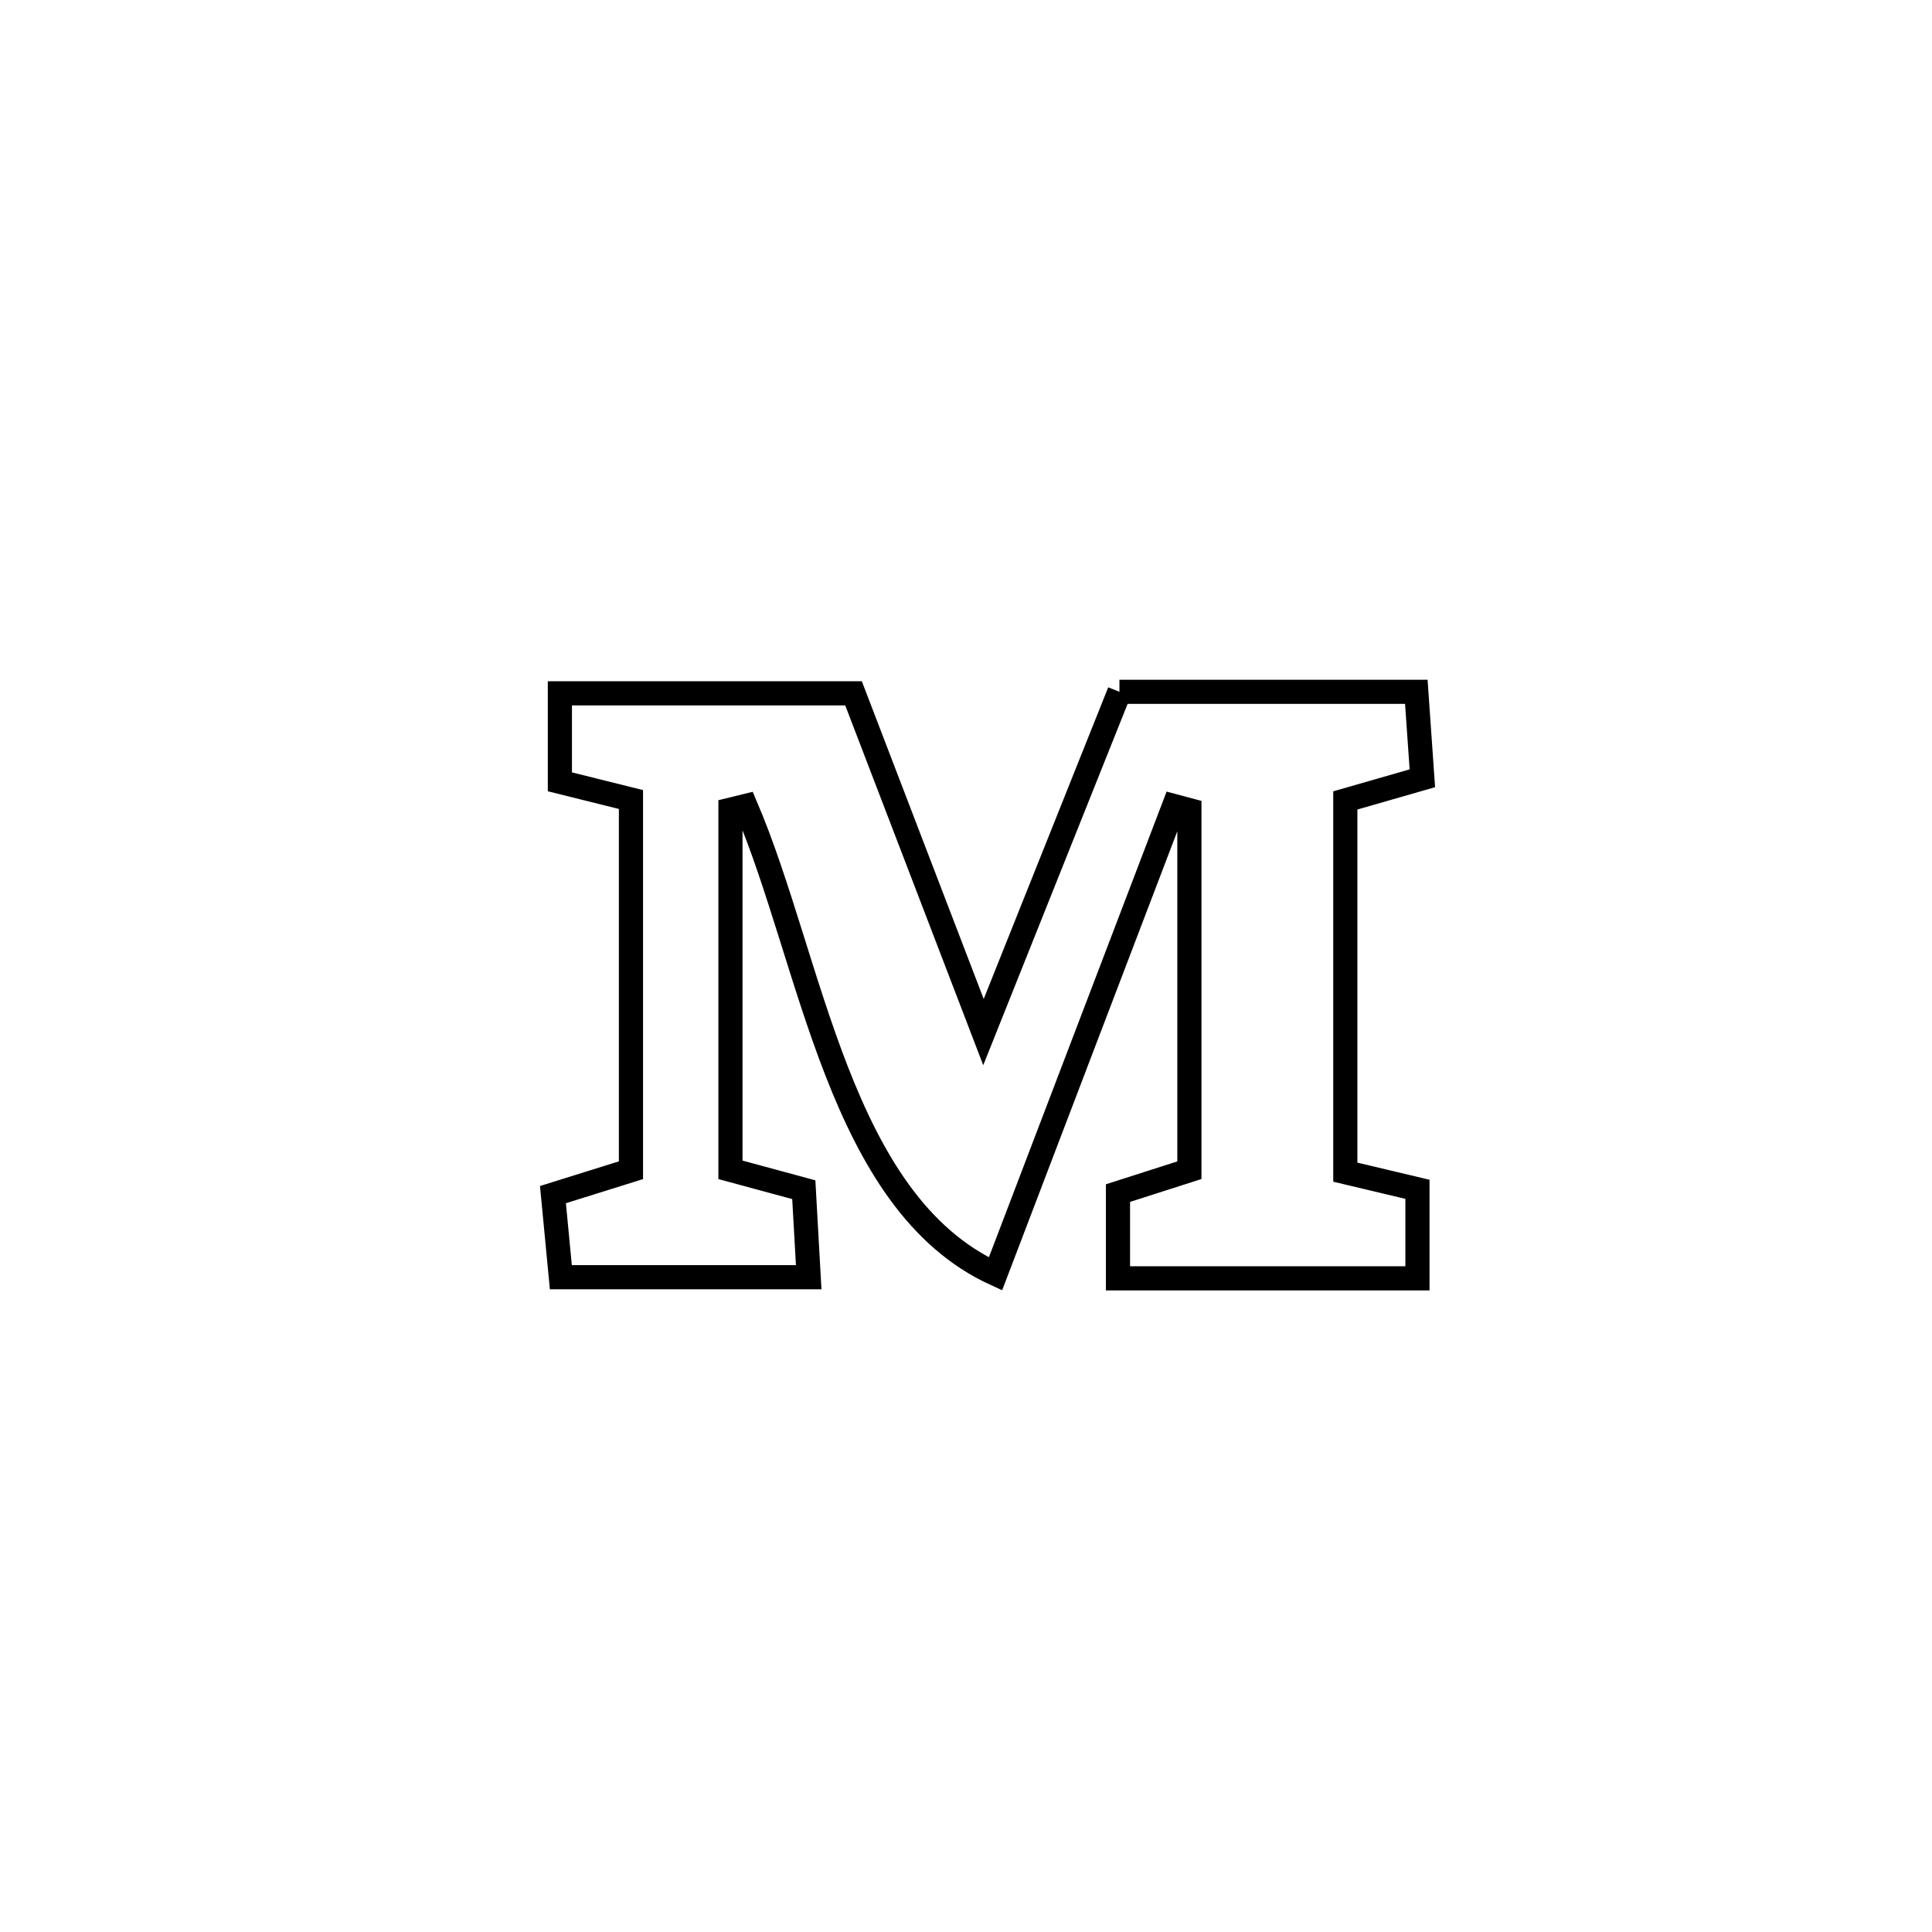 <svg xmlns="http://www.w3.org/2000/svg" viewBox="0.0 0.0 24.0 24.0" height="200px" width="200px"><path fill="none" stroke="black" stroke-width=".3" stroke-opacity="1.0"  filling="0" d="M13.906 8.594 L13.906 8.594 C15.135 8.594 16.365 8.594 17.594 8.594 L17.594 8.594 C17.619 8.952 17.644 9.31 17.669 9.668 L17.669 9.668 C17.35 9.759 17.031 9.851 16.712 9.943 L16.712 9.943 C16.712 11.482 16.712 13.022 16.712 14.561 L16.712 14.561 C17.01 14.632 17.309 14.703 17.608 14.774 L17.608 14.774 C17.608 15.143 17.608 15.511 17.608 15.88 L17.608 15.88 C16.368 15.88 15.128 15.88 13.888 15.88 L13.888 15.88 C13.888 15.527 13.888 15.174 13.888 14.821 L13.888 14.821 C14.184 14.726 14.479 14.632 14.775 14.537 L14.775 14.537 C14.775 13.046 14.775 11.555 14.775 10.064 L14.775 10.064 C14.712 10.047 14.648 10.03 14.584 10.013 L14.584 10.013 C13.845 11.95 13.105 13.888 12.366 15.825 L12.366 15.825 C10.421 14.936 10.087 11.94 9.263 10.013 L9.263 10.013 C9.2 10.029 9.137 10.044 9.074 10.059 L9.074 10.059 C9.074 11.55 9.074 13.041 9.074 14.532 L9.074 14.532 C9.378 14.614 9.681 14.697 9.985 14.779 L9.985 14.779 C10.005 15.142 10.026 15.504 10.046 15.866 L10.046 15.866 C10.011 15.866 6.979 15.866 6.967 15.866 L6.967 15.866 C6.934 15.524 6.902 15.182 6.869 14.84 L6.869 14.84 C7.192 14.739 7.515 14.638 7.838 14.537 L7.838 14.537 C7.838 13.002 7.838 11.467 7.838 9.932 L7.838 9.932 C7.543 9.859 7.249 9.785 6.955 9.712 L6.955 9.712 C6.955 9.346 6.955 8.979 6.955 8.613 L6.955 8.613 C8.16 8.613 9.398 8.613 10.603 8.613 L10.603 8.613 C11.141 10.016 11.679 11.419 12.217 12.821 L12.217 12.821 C12.78 11.412 13.343 10.003 13.906 8.594 L13.906 8.594"></path></svg>